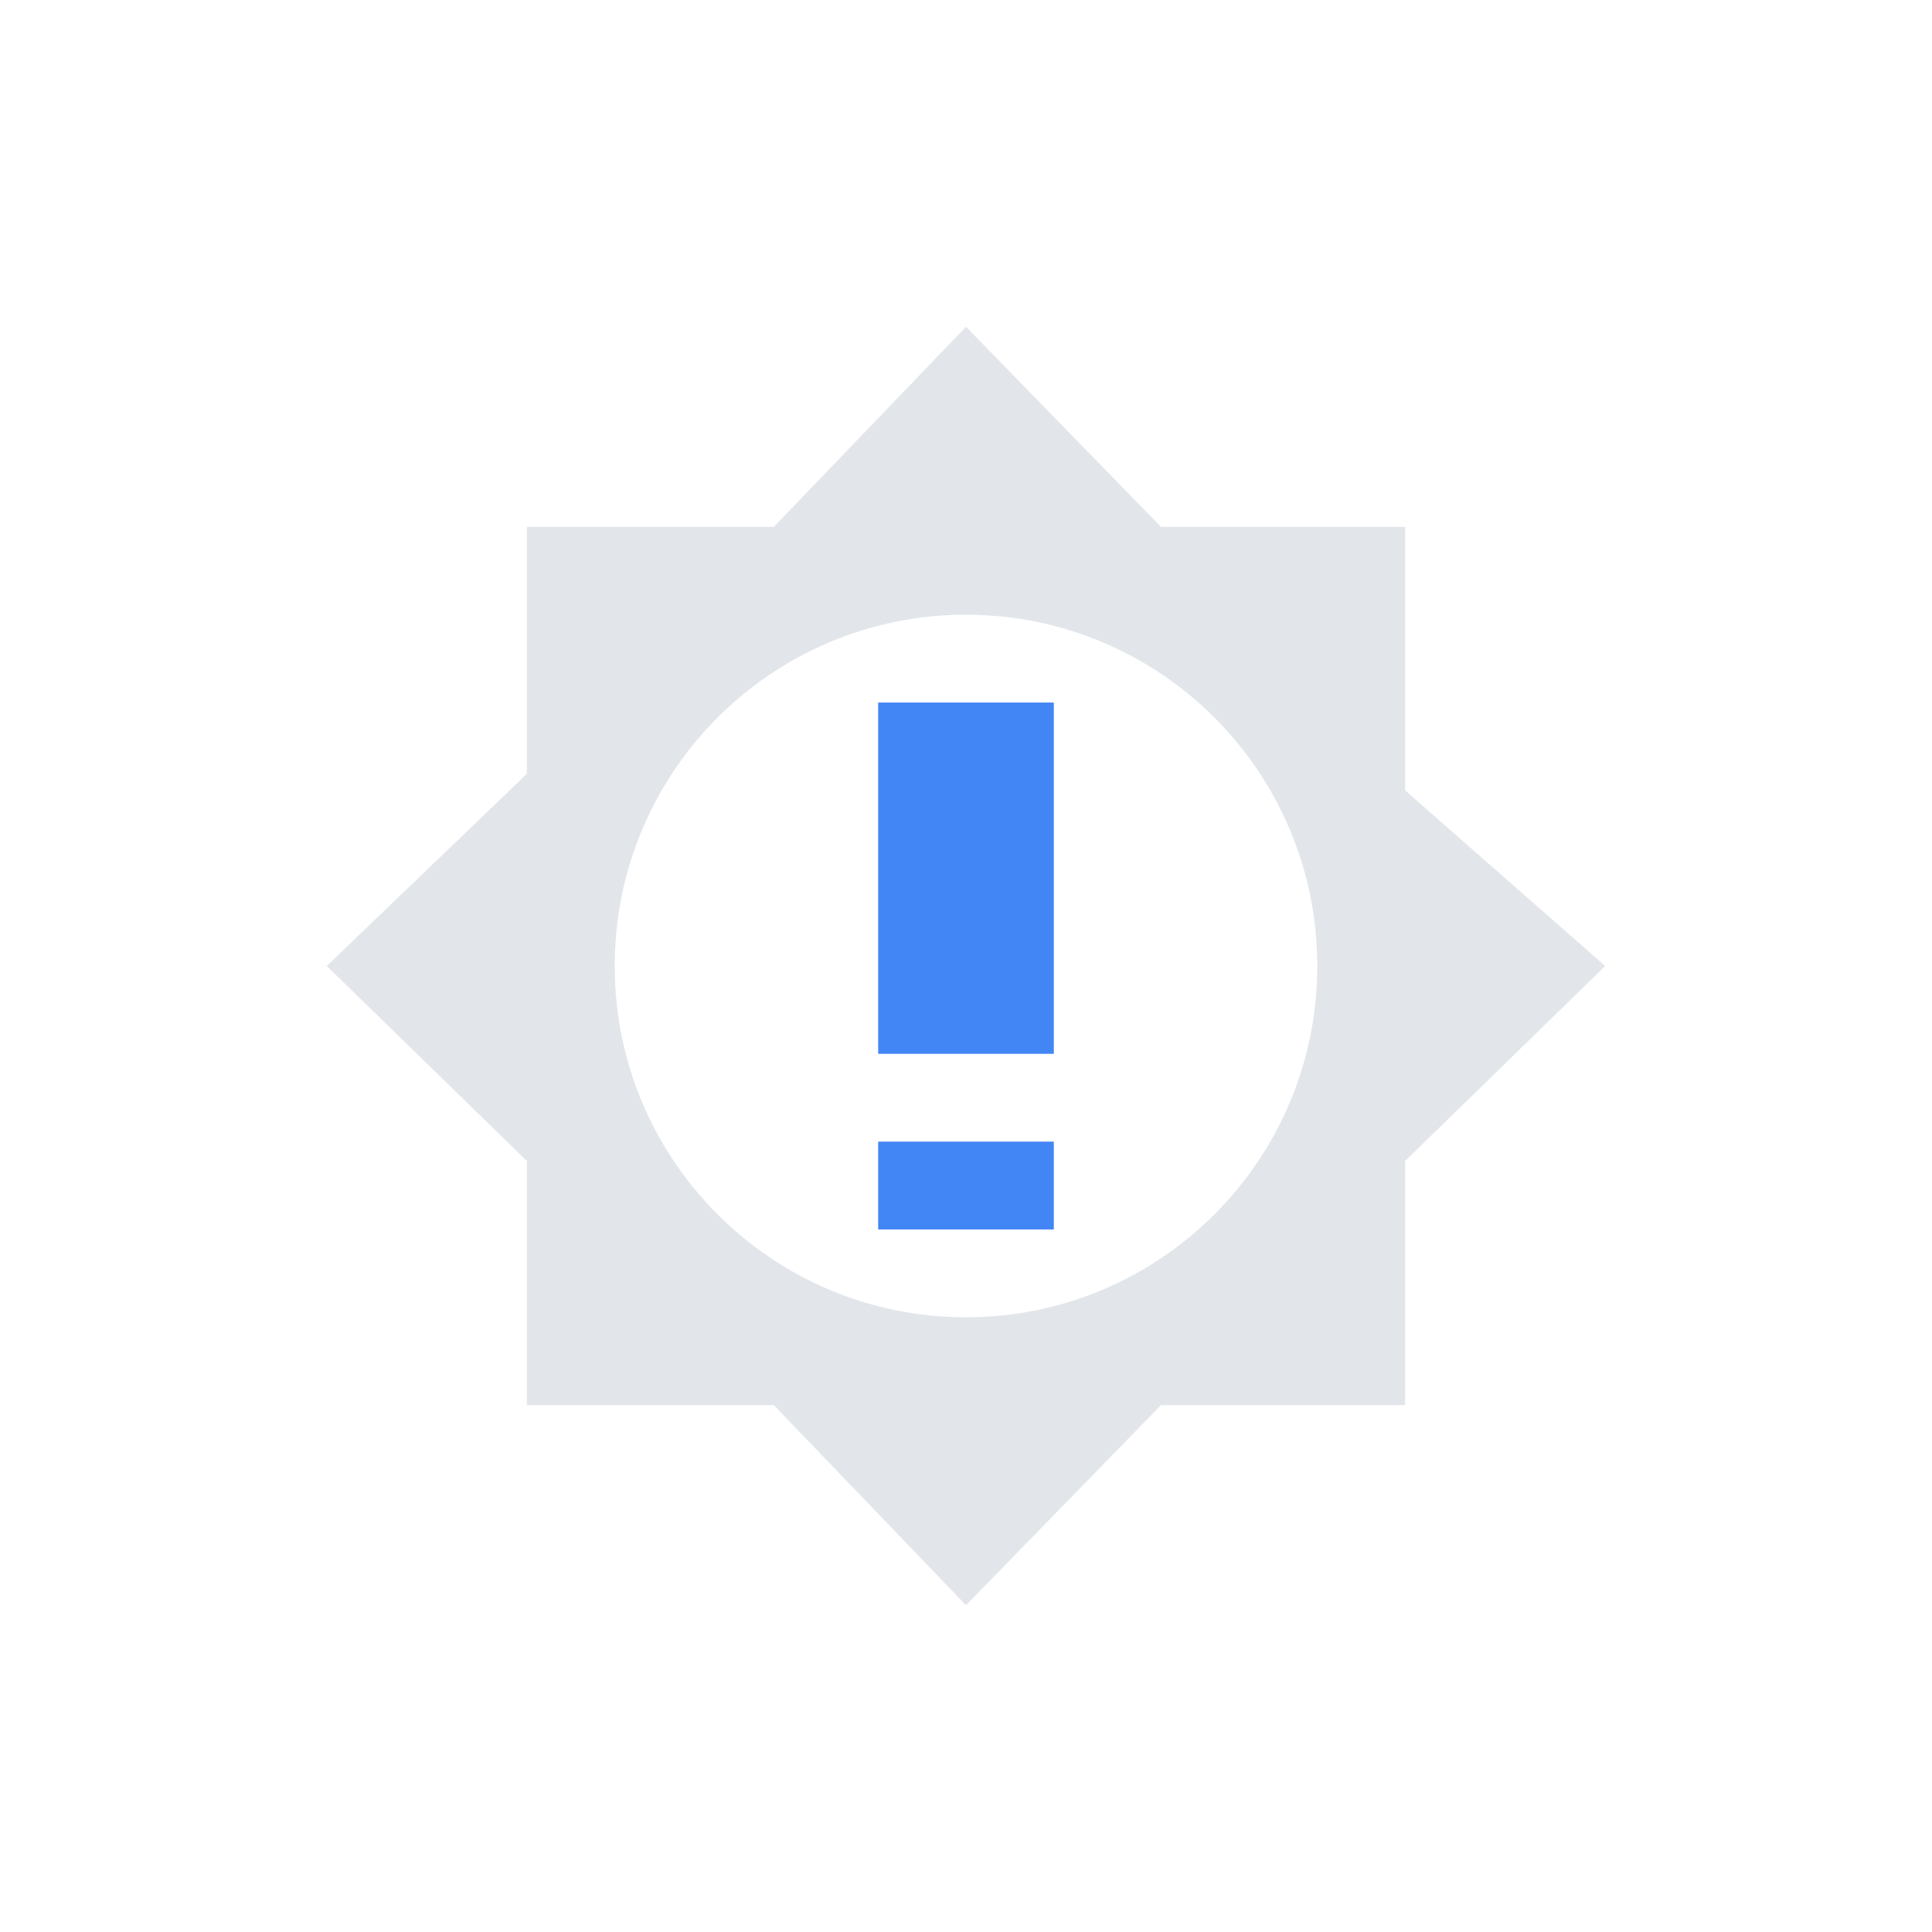 <svg xmlns="http://www.w3.org/2000/svg" width="22" height="22" version="1.1">
 <defs>
  <style id="current-color-scheme" type="text/css">
   .ColorScheme-Text { color:#9faab8; } .ColorScheme-Highlight { color:#4285f4; }
  </style>
 </defs>
 <path style="opacity:0.3;fill:currentColor" class="ColorScheme-Text" d="m 11,3.721 -2.189,2.279 H 6 v 2.811 L 3.721,11 6,13.221 V 16 H 8.811 L 11,18.279 13.221,16 h 2.779 v -2.779 l 2.279,-2.221 -2.279,-2 v -3 h -2.779 z m 0,3.279 c 2.21,0 4,1.79 4,4 0,2.21 -1.79,4 -4,4 -2.21,0 -4,-1.79 -4,-4 0,-2.21 1.79,-4 4,-4 z"/>
 <path style="fill:currentColor" class="ColorScheme-Highlight" d="M 10 8 L 10 12 L 12 12 L 12 8 L 10 8 z M 10 13 L 10 14 L 12 14 L 12 13 L 10 13 z"/>
</svg>
